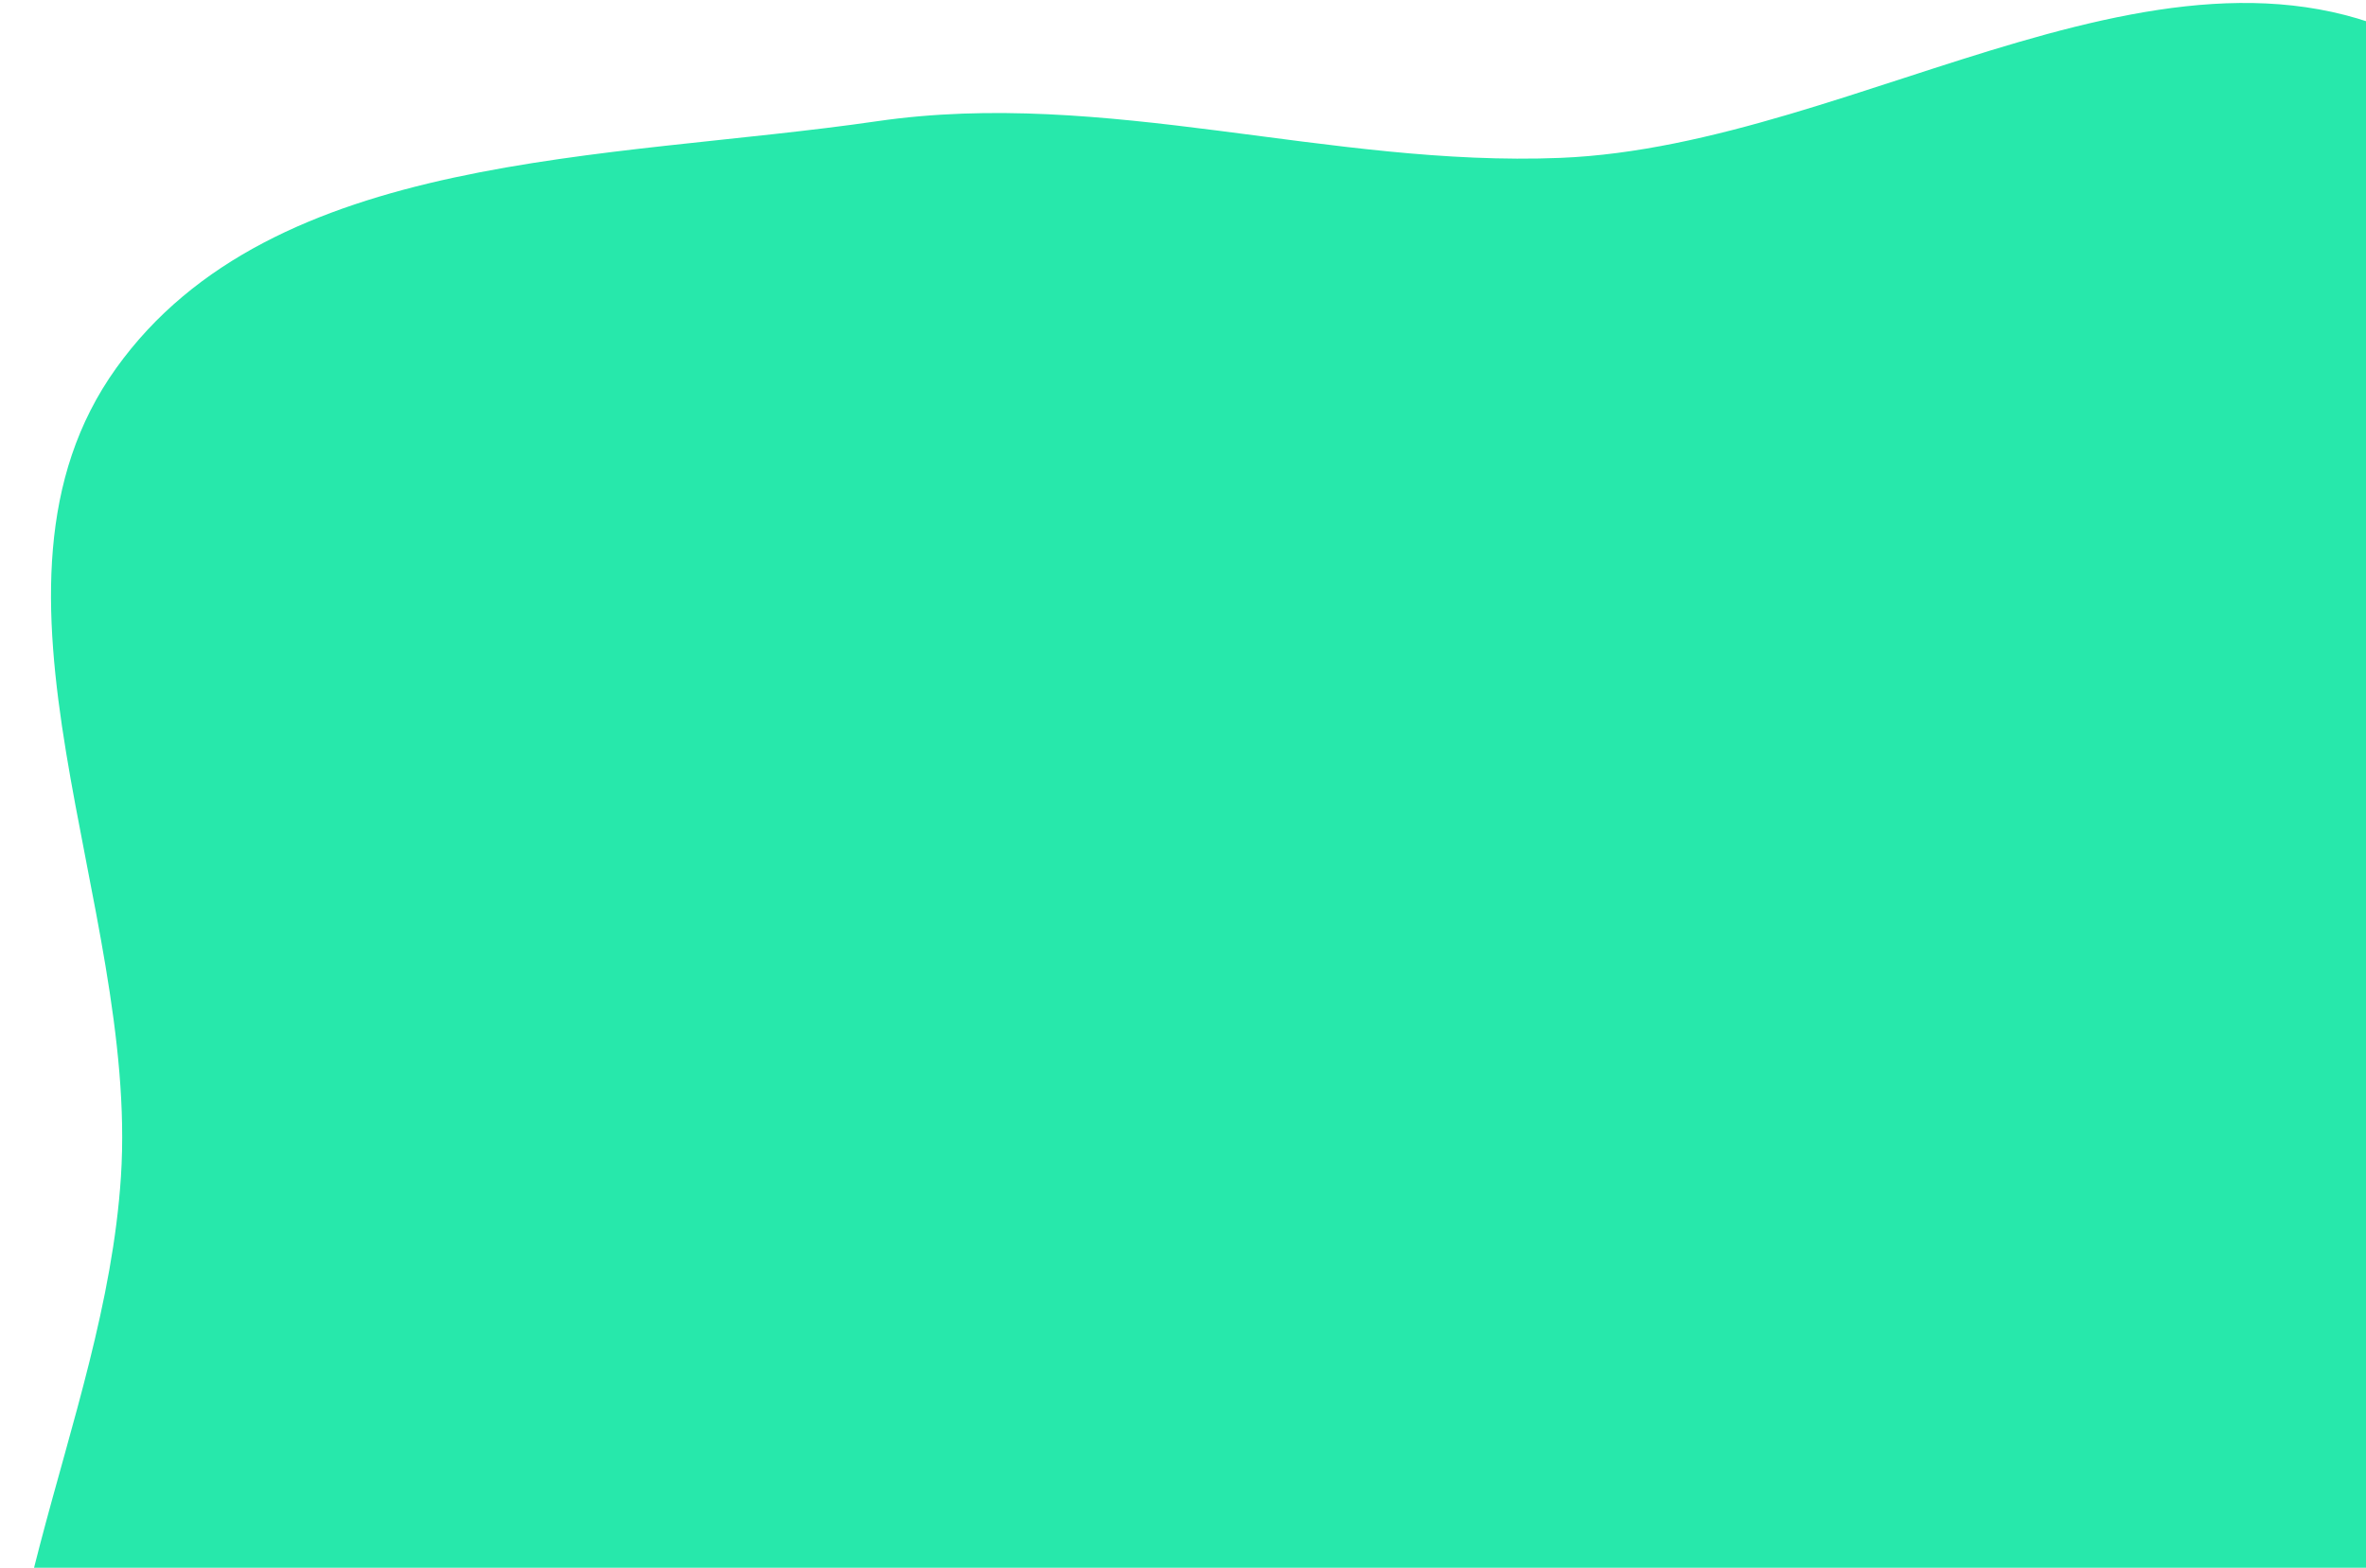 <svg width="753" height="499" viewBox="0 0 753 499" fill="none" xmlns="http://www.w3.org/2000/svg">
<path fill-rule="evenodd" clip-rule="evenodd" d="M145.991 819.79C72.271 774.459 25.148 690.955 5.097 607.89C-13.899 529.199 33.298 454.449 38.494 374.47C44.138 287.599 -13.196 187.201 36.977 117.179C86.764 47.696 193.253 51.091 279.171 38.581C351.749 28.012 423.032 53.214 496.575 50.255C592.801 46.384 695.457 -33.574 778.09 18.509C857.935 68.836 852.485 188.517 862.3 280.773C870.358 356.514 844.919 427.312 829.437 501.139C815.121 569.409 800.719 634.674 774.587 699.051C740.42 783.225 737.743 904.2 652.476 937.093C567.307 969.948 483.469 867.306 392.84 846.316C310.534 827.254 218.378 864.301 145.991 819.79Z" fill="#27E8AB"/>
</svg>
